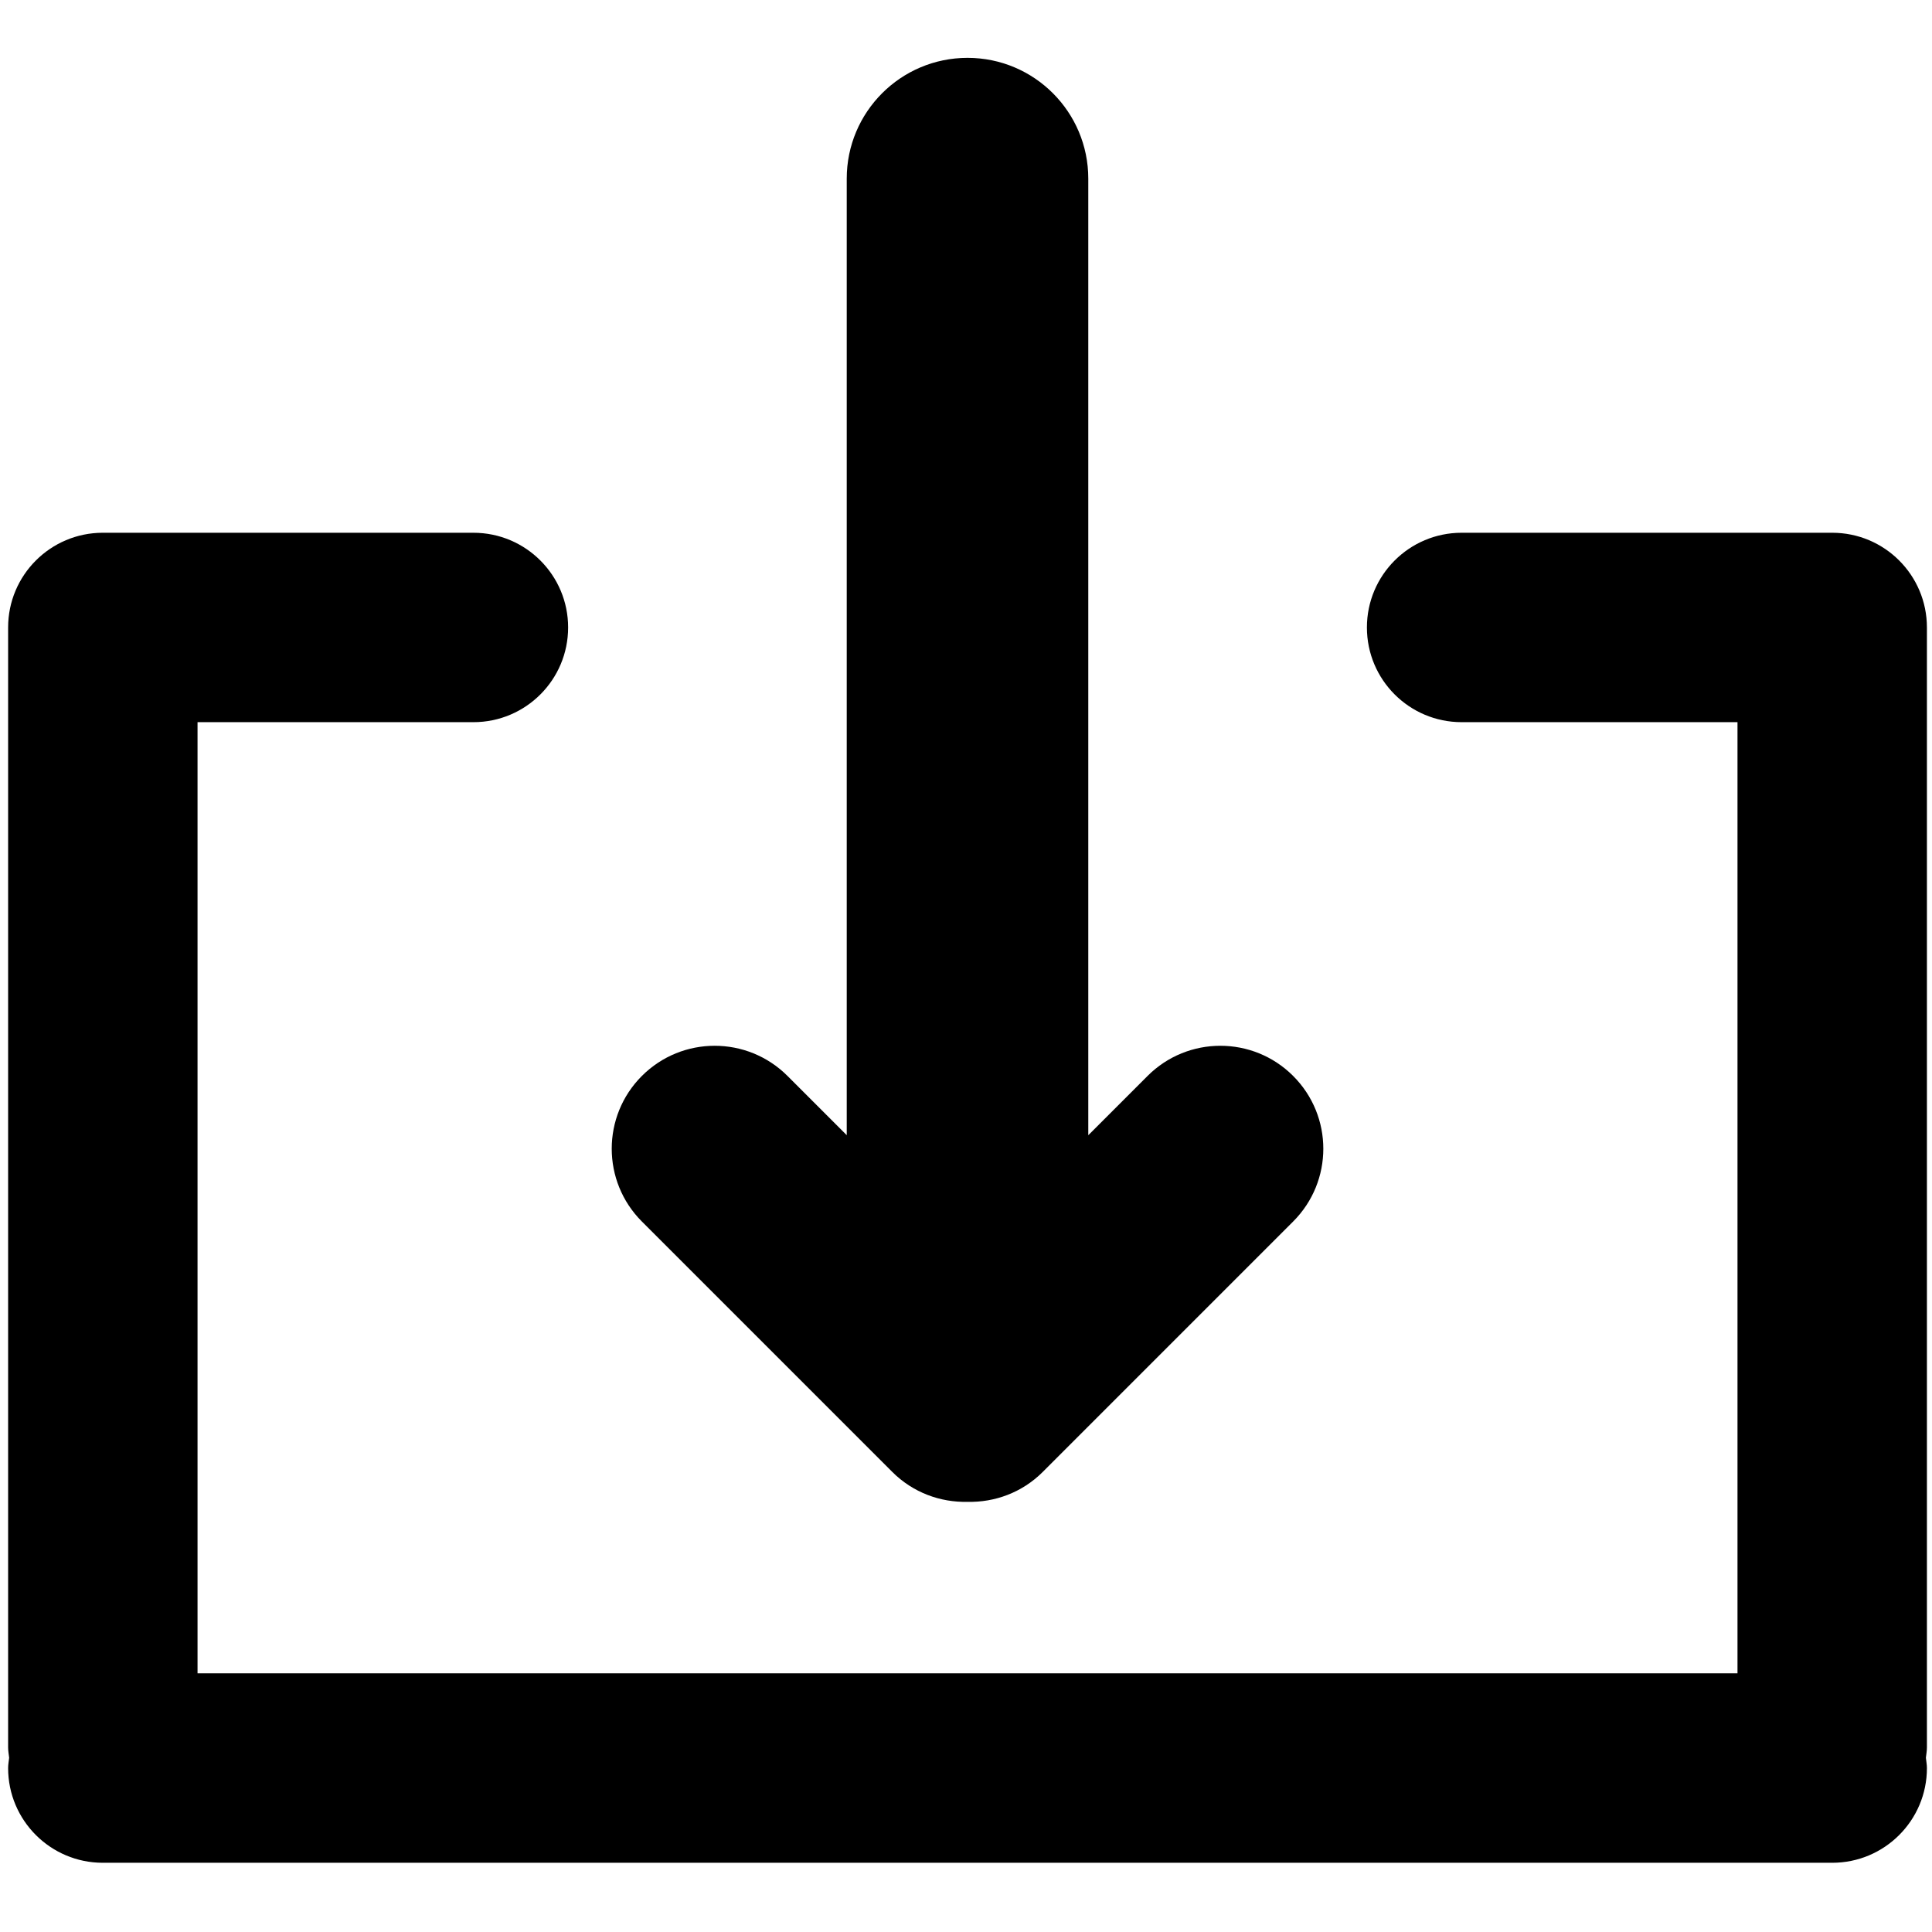 <?xml version="1.0" encoding="utf-8"?>
<!-- Generator: Adobe Illustrator 15.0.1, SVG Export Plug-In . SVG Version: 6.00 Build 0)  -->
<!DOCTYPE svg PUBLIC "-//W3C//DTD SVG 1.1//EN" "http://www.w3.org/Graphics/SVG/1.1/DTD/svg11.dtd">
<svg version="1.1" id="Layer_1" xmlns="http://www.w3.org/2000/svg" xmlns:xlink="http://www.w3.org/1999/xlink" x="0px" y="0px"
	 width="512px" height="512px" viewBox="0 0 512 512" enable-background="new 0 0 512 512" xml:space="preserve">
<g>
	<path d="M236.463,390.075c5.495,5.489,12.737,8.098,19.941,7.928c7.196,0.17,14.45-2.438,19.939-7.928
		l66.351-66.358c10.665-10.656,10.665-27.929,0-38.584c-10.646-10.656-27.919-10.656-38.575,0l-15.712,15.711v-253.5
		c0-17.677-14.329-32.012-32.001-32.012c-17.678,0-32.012,14.335-32.012,32.012v253.491l-15.703-15.702
		c-10.66-10.656-27.928-10.656-38.584,0c-10.66,10.655-10.653,27.928,0,38.584L236.463,390.075z"/>
	<path d="M510.653,166.284c0-13.861-11.235-25.098-25.099-25.098h-98.208c-13.861,0-25.099,11.236-25.099,25.098
		c0,13.862,11.236,25.098,25.099,25.098h73.109v252.069H398.26h-2.184h-8.729h-89.479h-172.41h-8.729h-64.38V191.382h73.11
		c13.862,0,25.099-11.236,25.099-25.098c0-13.861-11.236-25.098-25.099-25.098H27.25c-13.862,0-25.098,11.236-25.098,25.098v296.808
		c0,0.932,0.175,1.824,0.273,2.736c-0.098,0.904-0.273,1.792-0.273,2.729c0,13.861,11.236,25.099,25.098,25.099h89.478h8.729
		h172.411h89.479h8.729h2.184h87.295c13.862,0,25.099-11.236,25.099-25.099c0-0.937-0.18-1.823-0.272-2.729
		c0.094-0.912,0.272-1.79,0.272-2.736V166.284L510.653,166.284z"/>
</g>
</svg>
